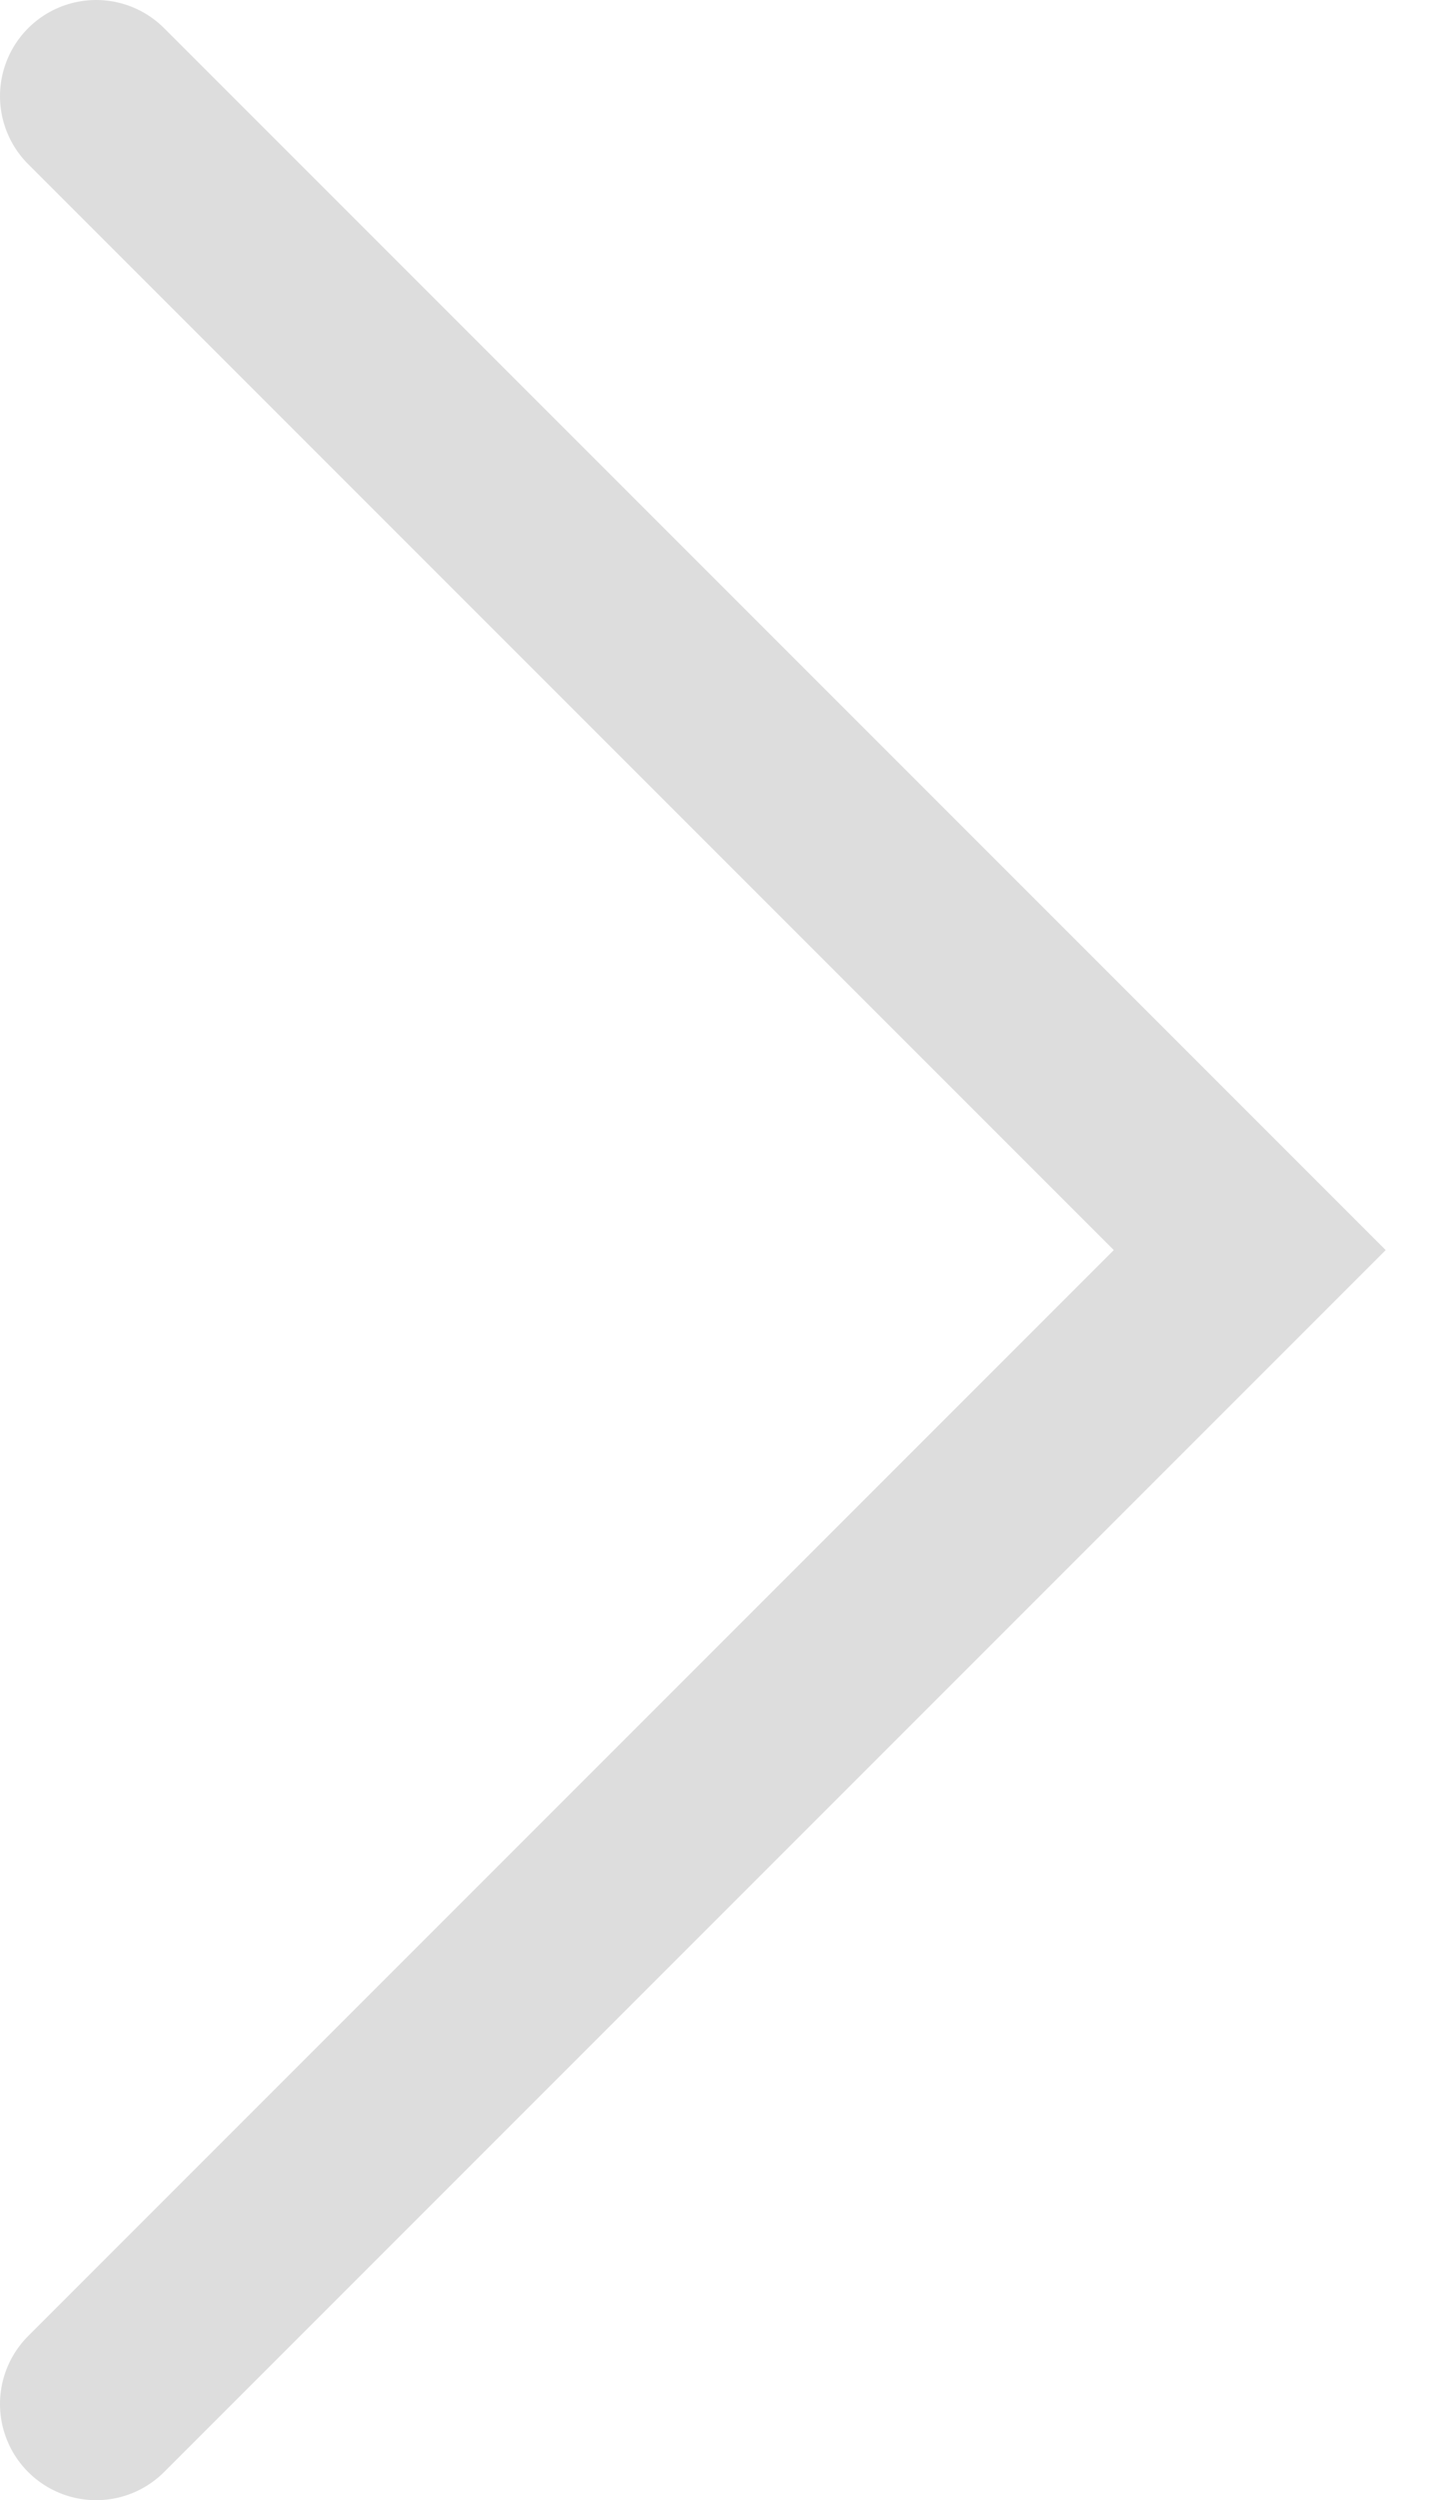 <svg width="15" height="26" viewBox="0 0 15 26" fill="none" xmlns="http://www.w3.org/2000/svg">
<path id="Vector" d="M1 1L13 13L1 25" stroke="#DDDDDD" stroke-width="2" stroke-linecap="round"/>
</svg>
